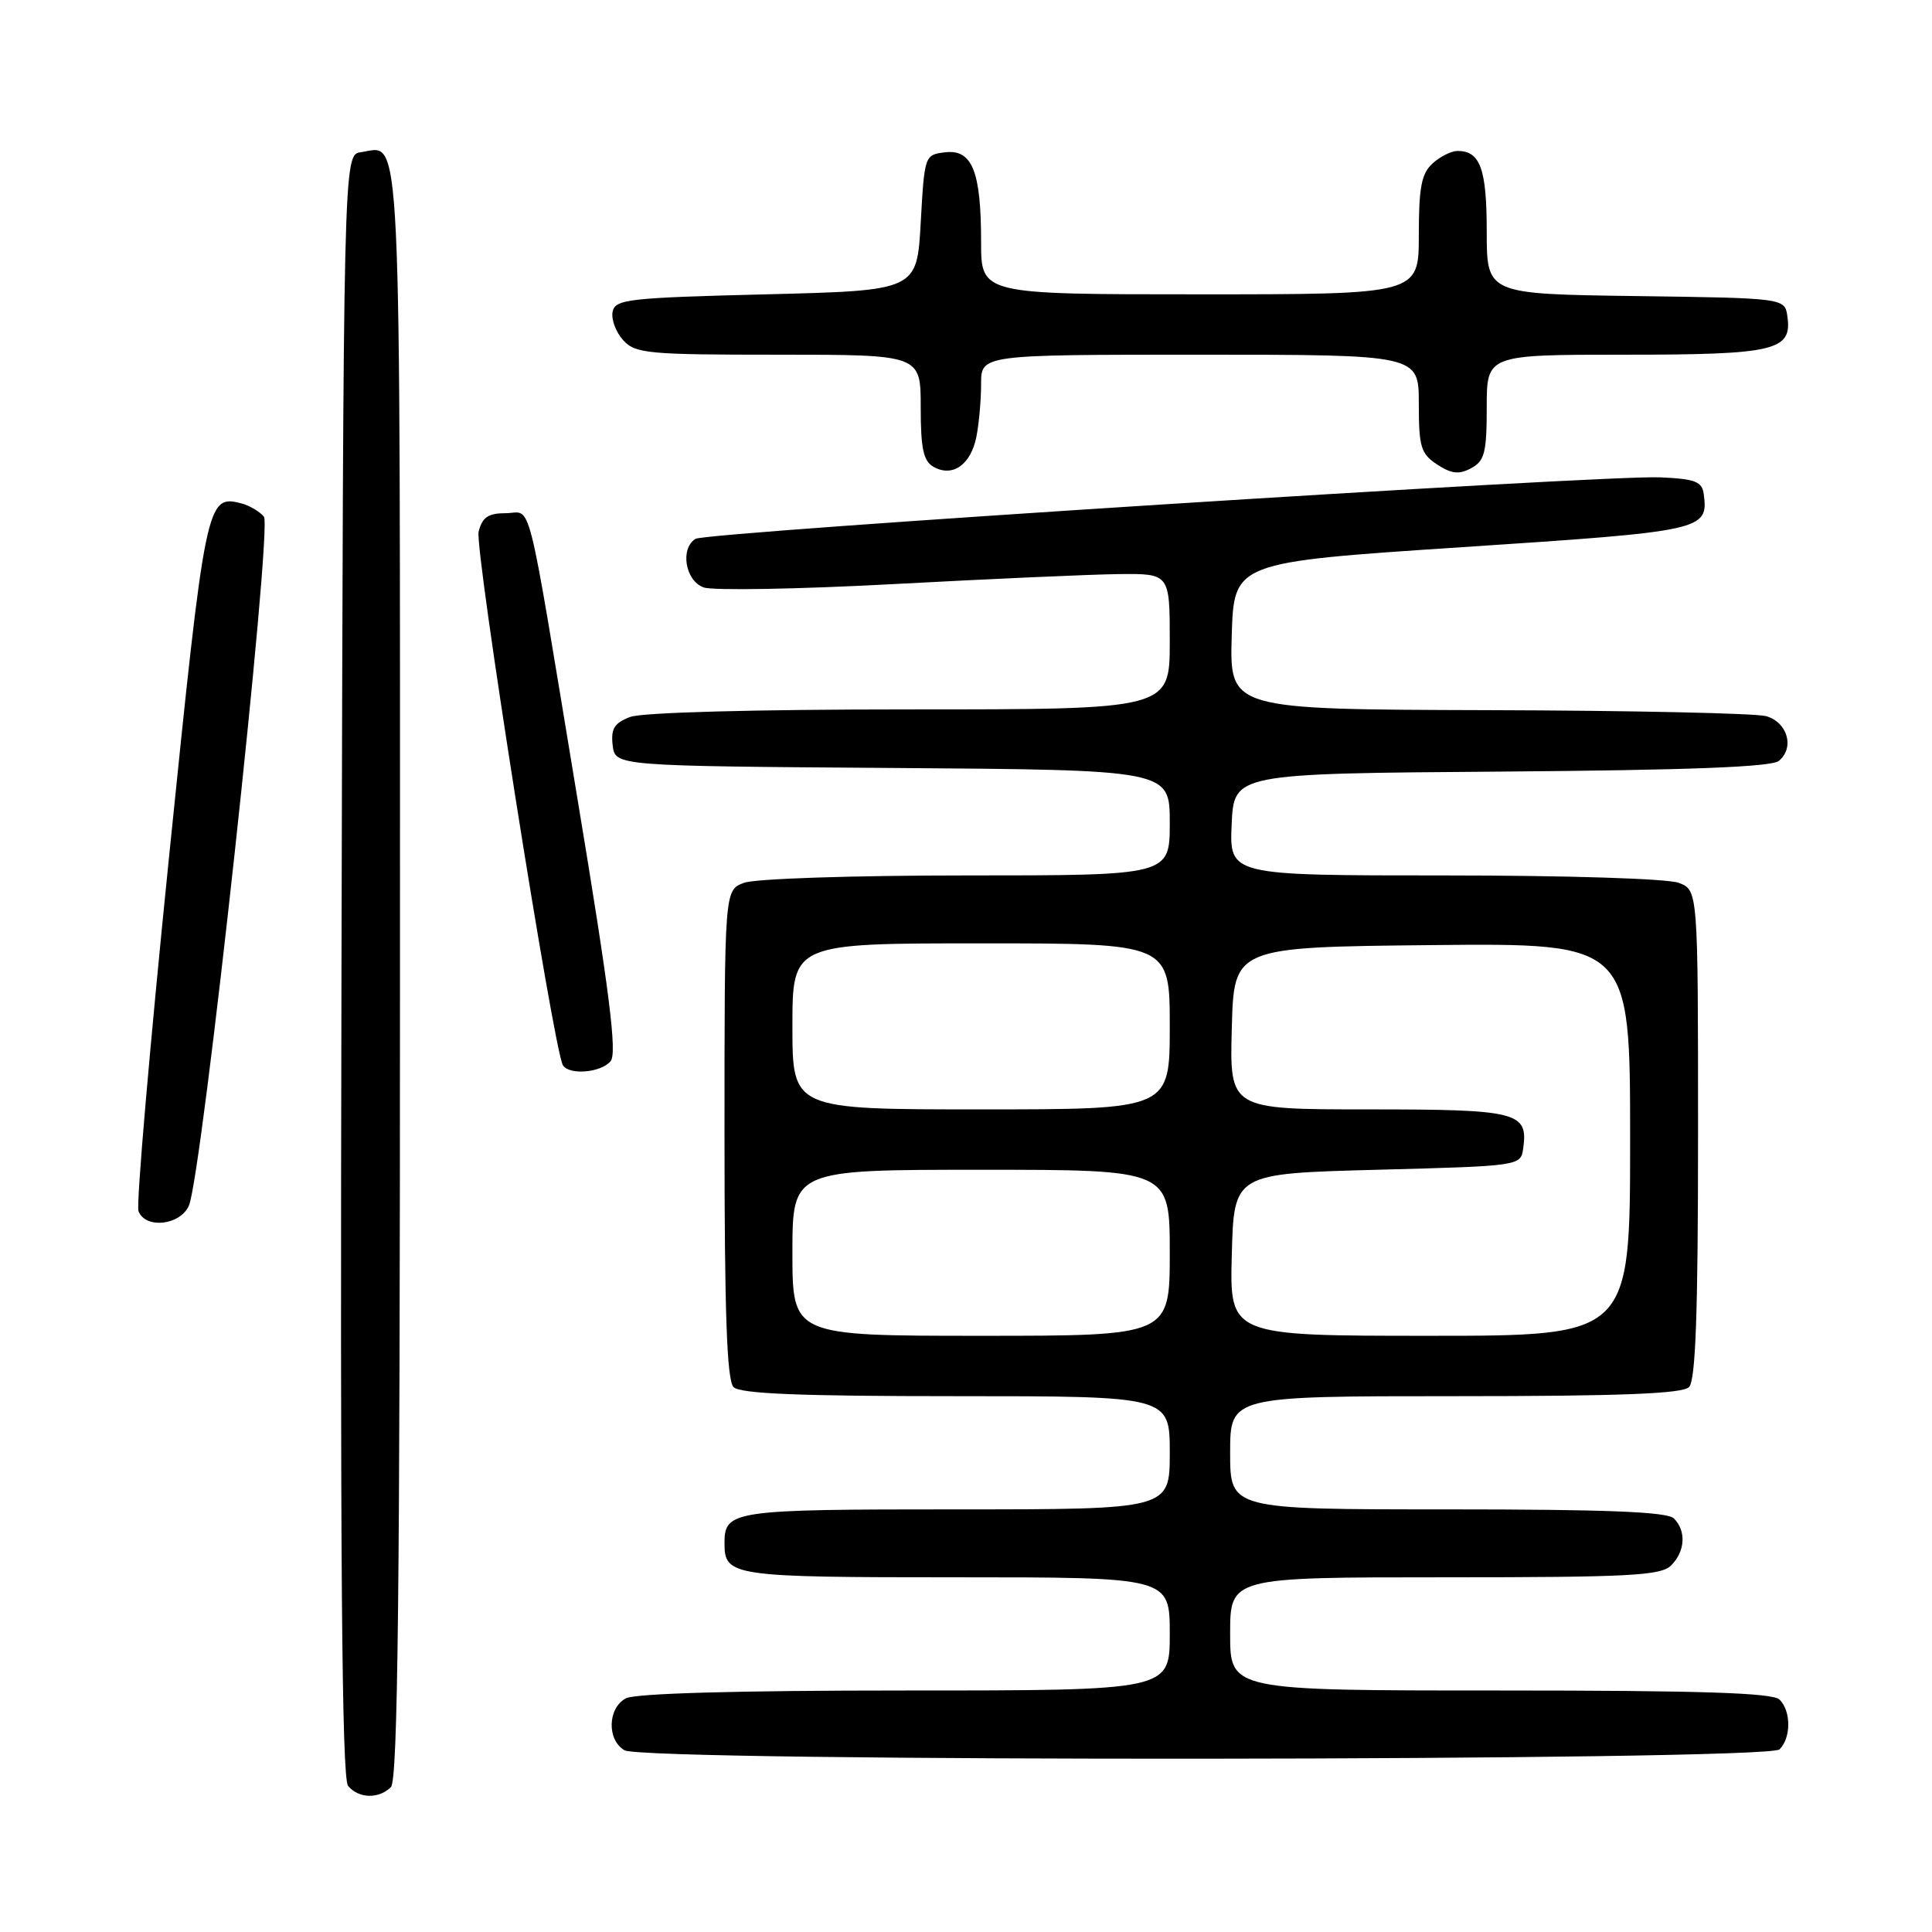 <?xml version="1.0" encoding="UTF-8" standalone="no"?>
<!DOCTYPE svg PUBLIC "-//W3C//DTD SVG 1.1//EN" "http://www.w3.org/Graphics/SVG/1.1/DTD/svg11.dtd" >
<svg xmlns="http://www.w3.org/2000/svg" xmlns:xlink="http://www.w3.org/1999/xlink" version="1.1" viewBox="0 0 256 256">
 <g >
 <path fill="currentColor"
d=" M 51.80 236.80 C 52.72 235.88 53.00 210.56 53.00 128.92 C 53.00 13.45 53.28 19.40 47.81 20.17 C 45.50 20.50 45.50 20.50 45.25 127.89 C 45.06 206.42 45.29 235.65 46.12 236.64 C 47.51 238.32 50.20 238.40 51.80 236.80 Z  M 235.80 231.80 C 237.34 230.26 237.34 226.74 235.80 225.20 C 234.91 224.31 225.31 224.00 198.80 224.00 C 163.00 224.00 163.00 224.00 163.00 216.50 C 163.00 209.00 163.00 209.00 191.43 209.00 C 215.94 209.00 220.07 208.78 221.43 207.43 C 223.30 205.56 223.46 202.86 221.80 201.20 C 220.92 200.32 212.87 200.00 191.80 200.00 C 163.00 200.00 163.00 200.00 163.00 192.50 C 163.00 185.00 163.00 185.00 192.80 185.00 C 214.64 185.00 222.92 184.68 223.80 183.80 C 224.68 182.92 225.00 174.08 225.00 150.28 C 225.00 117.95 225.00 117.95 222.43 116.98 C 220.99 116.42 207.47 116.00 191.39 116.00 C 162.91 116.00 162.91 116.00 163.20 109.25 C 163.50 102.50 163.50 102.50 198.91 102.24 C 223.77 102.05 234.74 101.63 235.71 100.82 C 237.83 99.07 236.85 95.68 234.00 94.89 C 232.62 94.51 216.07 94.15 197.21 94.10 C 162.93 94.00 162.93 94.00 163.21 84.25 C 163.50 74.50 163.50 74.50 193.79 72.50 C 225.79 70.39 226.36 70.26 225.76 65.50 C 225.54 63.81 224.65 63.46 220.00 63.25 C 212.57 62.91 93.64 70.49 92.16 71.40 C 90.08 72.69 90.80 76.98 93.25 77.84 C 94.49 78.27 105.85 78.07 118.50 77.39 C 131.15 76.71 144.54 76.11 148.25 76.07 C 155.00 76.00 155.00 76.00 155.00 85.00 C 155.00 94.00 155.00 94.00 120.57 94.00 C 100.02 94.00 85.07 94.40 83.50 95.00 C 81.40 95.80 80.93 96.56 81.18 98.75 C 81.50 101.50 81.50 101.50 118.25 101.76 C 155.00 102.02 155.00 102.02 155.00 109.01 C 155.00 116.00 155.00 116.00 128.07 116.00 C 112.98 116.00 100.00 116.43 98.57 116.98 C 96.00 117.95 96.00 117.95 96.00 150.28 C 96.00 174.08 96.32 182.92 97.20 183.80 C 98.08 184.68 106.02 185.00 126.70 185.00 C 155.00 185.00 155.00 185.00 155.00 192.50 C 155.00 200.00 155.00 200.00 126.70 200.00 C 96.97 200.00 96.00 200.14 96.00 204.50 C 96.00 208.86 96.97 209.00 126.70 209.00 C 155.00 209.00 155.00 209.00 155.00 216.50 C 155.00 224.00 155.00 224.00 119.93 224.00 C 97.67 224.00 84.16 224.38 82.93 225.04 C 80.51 226.33 80.40 230.55 82.75 231.92 C 85.44 233.49 234.23 233.37 235.80 231.80 Z  M 25.03 159.75 C 26.77 155.78 36.12 69.85 34.97 68.46 C 34.40 67.78 33.07 66.99 32.01 66.71 C 27.36 65.50 27.23 66.14 22.38 113.73 C 19.85 138.61 18.03 159.65 18.35 160.48 C 19.27 162.88 23.88 162.37 25.03 159.75 Z  M 80.91 140.61 C 81.79 139.55 80.77 131.45 76.52 105.86 C 69.60 64.09 70.58 68.00 67.00 68.00 C 64.69 68.00 63.90 68.54 63.42 70.45 C 62.86 72.69 73.36 139.16 74.59 141.15 C 75.42 142.50 79.64 142.14 80.91 140.61 Z  M 129.37 57.91 C 129.72 56.17 130.00 53.01 130.00 50.88 C 130.00 47.00 130.00 47.00 159.00 47.00 C 188.00 47.00 188.00 47.00 188.00 53.48 C 188.00 59.23 188.27 60.13 190.43 61.55 C 192.33 62.79 193.33 62.90 194.93 62.04 C 196.72 61.08 197.00 59.98 197.00 53.96 C 197.00 47.00 197.00 47.00 215.31 47.00 C 235.20 47.00 237.48 46.46 236.84 41.94 C 236.50 39.50 236.50 39.50 216.75 39.23 C 197.00 38.96 197.00 38.96 197.00 30.68 C 197.00 22.37 196.14 20.00 193.13 20.00 C 192.32 20.00 190.83 20.74 189.83 21.65 C 188.35 22.99 188.00 24.82 188.00 31.15 C 188.00 39.00 188.00 39.00 159.00 39.00 C 130.00 39.00 130.00 39.00 130.00 32.07 C 130.00 22.71 128.83 19.77 125.25 20.18 C 122.52 20.50 122.50 20.57 122.00 29.50 C 121.50 38.50 121.50 38.50 101.51 39.00 C 83.18 39.46 81.50 39.65 81.17 41.32 C 80.98 42.33 81.61 44.02 82.57 45.07 C 84.17 46.85 85.82 47.00 103.15 47.00 C 122.00 47.00 122.00 47.00 122.00 53.95 C 122.00 59.49 122.35 61.10 123.72 61.87 C 126.23 63.27 128.63 61.58 129.37 57.91 Z  M 105.00 166.00 C 105.00 155.00 105.00 155.00 130.00 155.00 C 155.00 155.00 155.00 155.00 155.00 166.00 C 155.00 177.00 155.00 177.00 130.00 177.00 C 105.00 177.00 105.00 177.00 105.00 166.00 Z  M 163.22 166.25 C 163.50 155.50 163.50 155.50 182.50 155.00 C 201.41 154.50 201.50 154.49 201.83 152.19 C 202.51 147.35 201.15 147.00 181.34 147.00 C 162.93 147.00 162.93 147.00 163.22 136.25 C 163.50 125.50 163.50 125.50 189.75 125.23 C 216.00 124.97 216.00 124.97 216.00 150.98 C 216.00 177.00 216.00 177.00 189.47 177.00 C 162.93 177.00 162.93 177.00 163.22 166.25 Z  M 105.00 136.00 C 105.00 125.00 105.00 125.00 130.00 125.00 C 155.00 125.00 155.00 125.00 155.00 136.00 C 155.00 147.00 155.00 147.00 130.00 147.00 C 105.00 147.00 105.00 147.00 105.00 136.00 Z "/>
</g>
</svg>
